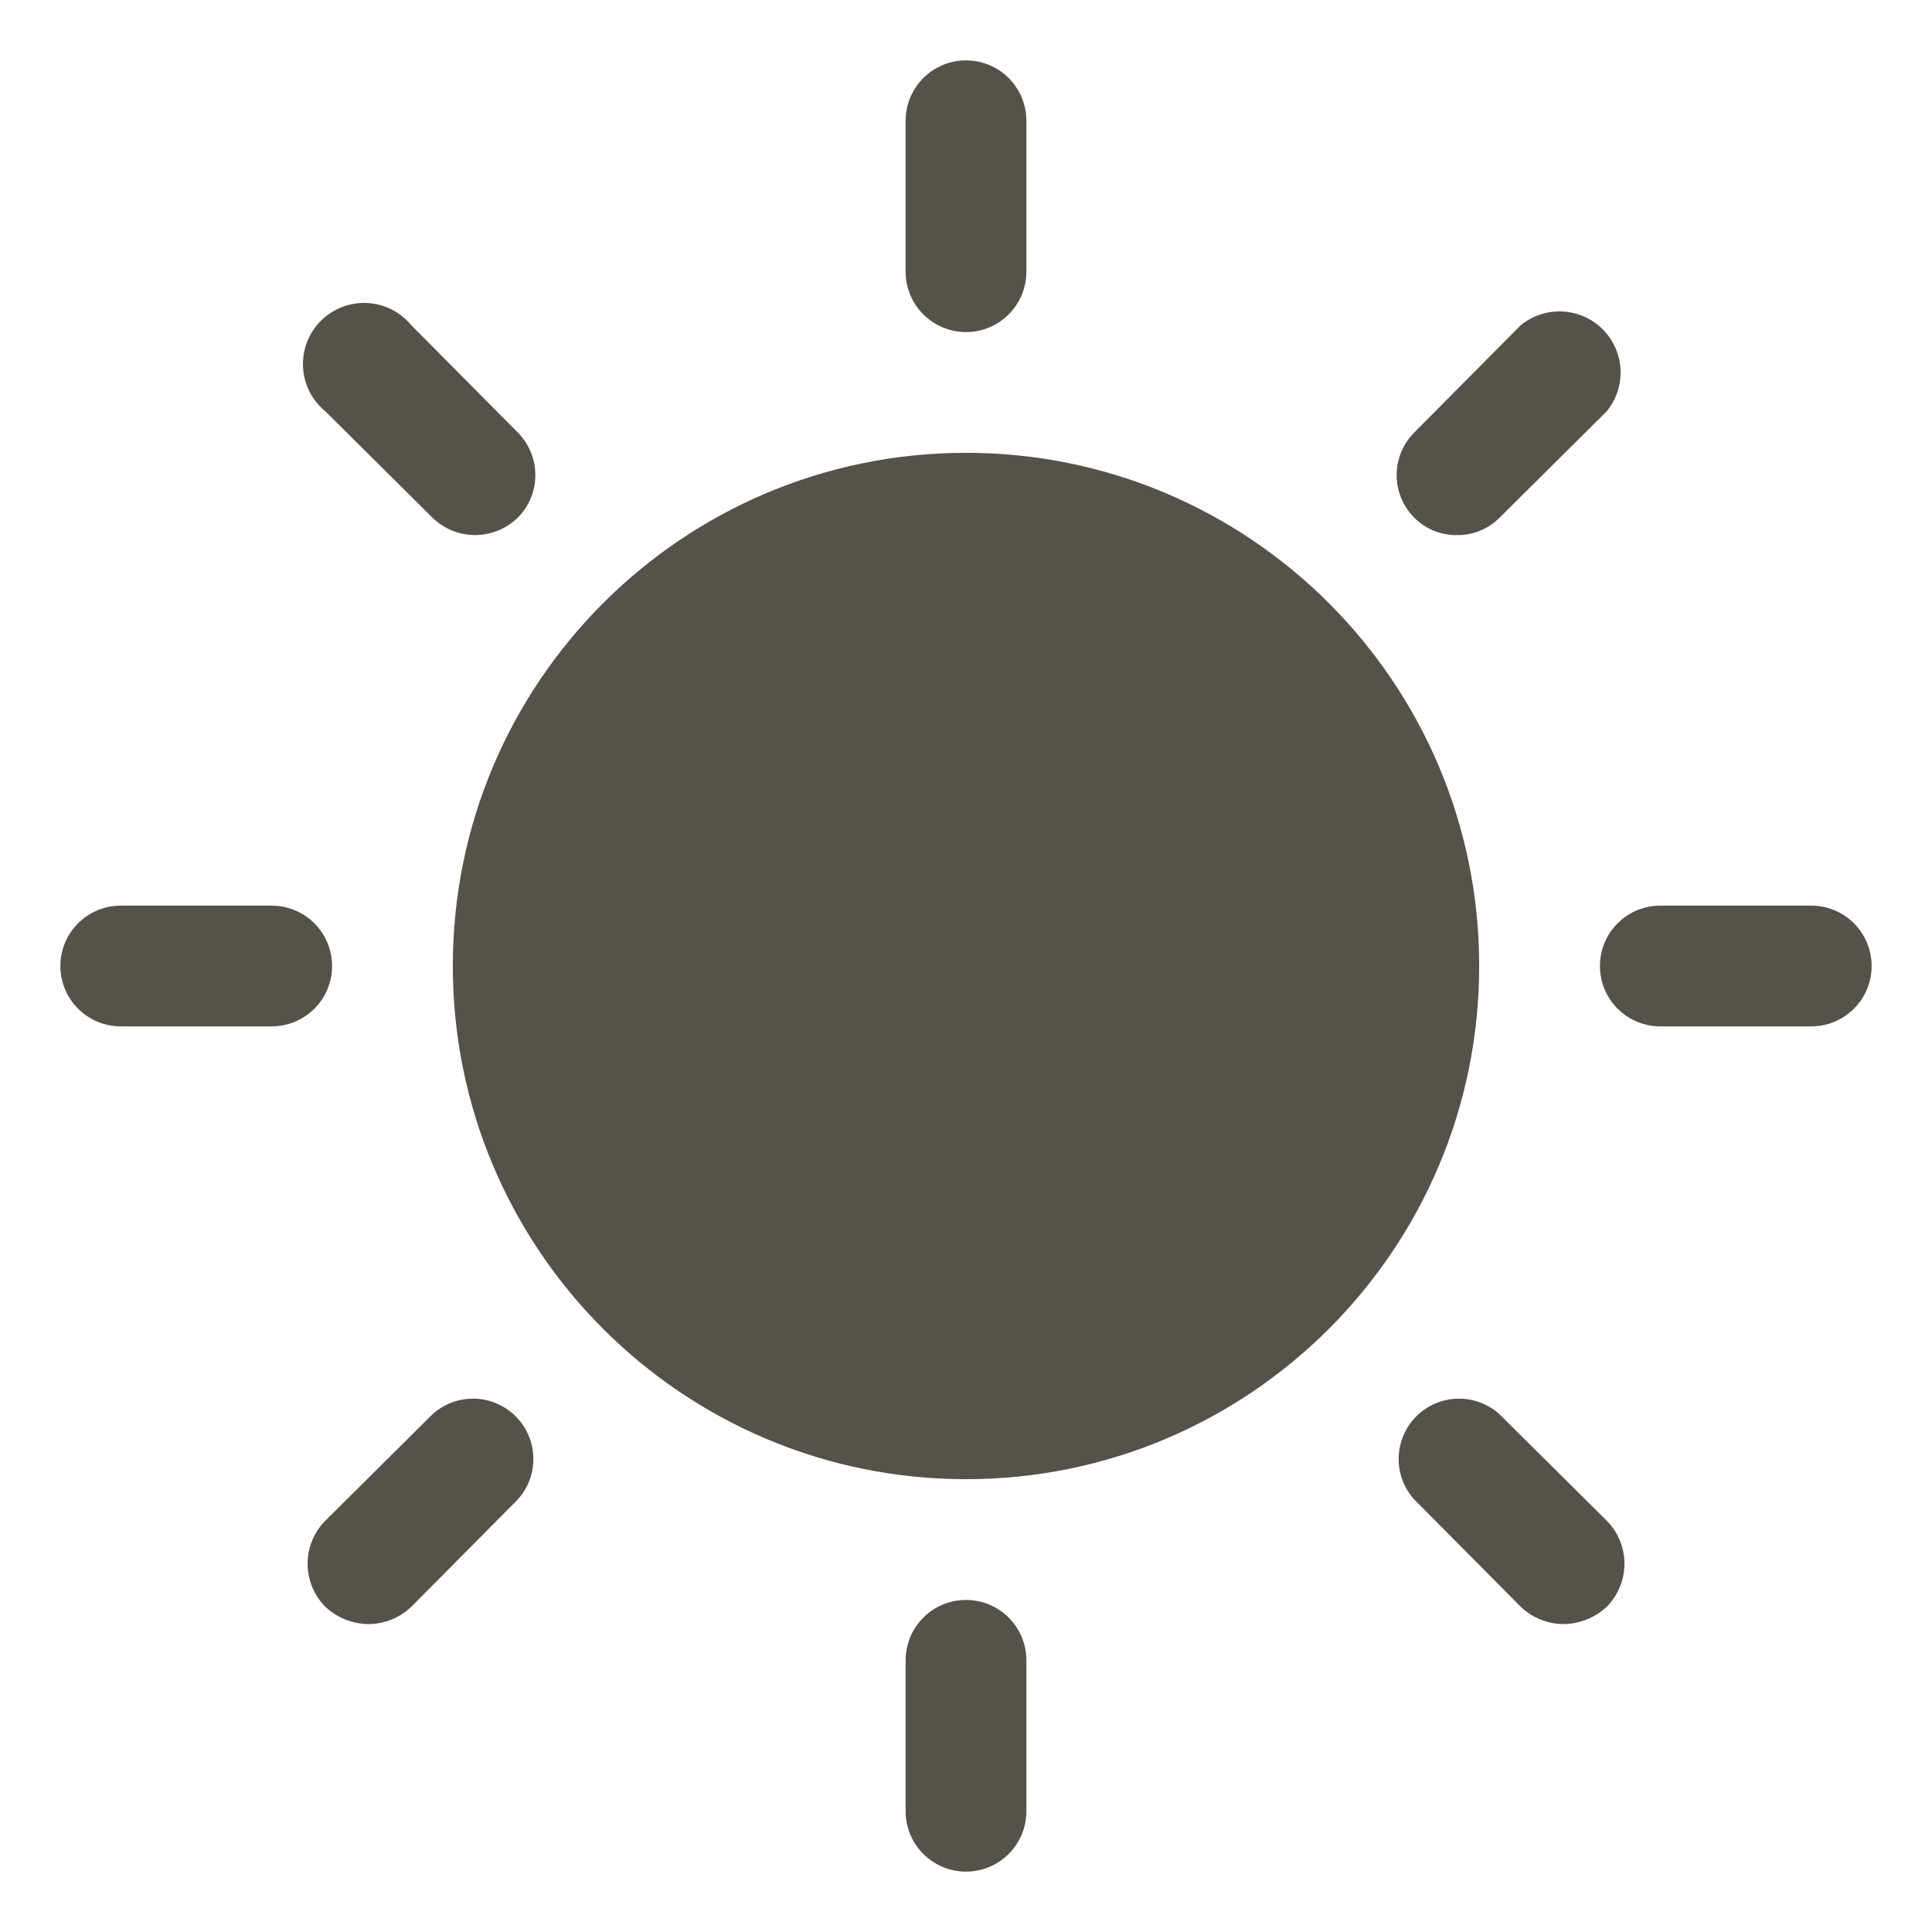 <svg width="32" height="32" viewBox="0 0 32 32" fill="none" xmlns="http://www.w3.org/2000/svg">
<path d="M16 24.5C20.694 24.5 24.5 20.694 24.5 16C24.5 11.306 20.694 7.5 16 7.5C11.306 7.5 7.5 11.306 7.5 16C7.5 20.694 11.306 24.5 16 24.5Z" fill="#55524A"/>
<path d="M16 5.5C16.265 5.5 16.52 5.395 16.707 5.207C16.895 5.02 17 4.765 17 4.5V2C17 1.735 16.895 1.48 16.707 1.293C16.52 1.105 16.265 1 16 1C15.735 1 15.48 1.105 15.293 1.293C15.105 1.48 15 1.735 15 2V4.5C15 4.765 15.105 5.02 15.293 5.207C15.48 5.395 15.735 5.5 16 5.5Z" fill="#55524A"/>
<path d="M7.163 8.575C7.352 8.759 7.605 8.862 7.869 8.862C8.133 8.862 8.386 8.759 8.575 8.575C8.762 8.388 8.867 8.134 8.867 7.869C8.867 7.604 8.762 7.35 8.575 7.162L6.813 5.387C6.723 5.278 6.612 5.189 6.485 5.125C6.359 5.062 6.221 5.025 6.08 5.019C5.939 5.012 5.798 5.034 5.666 5.085C5.534 5.136 5.414 5.214 5.314 5.314C5.214 5.414 5.136 5.534 5.085 5.665C5.035 5.797 5.012 5.938 5.019 6.08C5.026 6.221 5.062 6.359 5.126 6.485C5.189 6.611 5.278 6.723 5.388 6.812L7.163 8.575Z" fill="#55524A"/>
<path d="M5.5 16C5.5 15.735 5.395 15.48 5.207 15.293C5.02 15.105 4.765 15 4.5 15H2C1.735 15 1.48 15.105 1.293 15.293C1.105 15.48 1 15.735 1 16C1 16.265 1.105 16.52 1.293 16.707C1.48 16.895 1.735 17 2 17H4.5C4.765 17 5.02 16.895 5.207 16.707C5.395 16.52 5.5 16.265 5.5 16Z" fill="#55524A"/>
<path d="M7.163 23.425L5.388 25.188C5.2 25.377 5.095 25.633 5.095 25.9C5.095 26.167 5.2 26.423 5.388 26.613C5.581 26.794 5.835 26.896 6.1 26.9C6.366 26.899 6.621 26.796 6.813 26.613L8.575 24.837C8.748 24.647 8.84 24.398 8.834 24.141C8.828 23.885 8.723 23.64 8.541 23.459C8.36 23.277 8.116 23.173 7.859 23.166C7.602 23.16 7.353 23.253 7.163 23.425V23.425Z" fill="#55524A"/>
<path d="M16 26.5C15.735 26.5 15.48 26.605 15.293 26.793C15.105 26.98 15 27.235 15 27.5V30C15 30.265 15.105 30.52 15.293 30.707C15.48 30.895 15.735 31 16 31C16.265 31 16.52 30.895 16.707 30.707C16.895 30.52 17 30.265 17 30V27.5C17 27.235 16.895 26.98 16.707 26.793C16.52 26.605 16.265 26.5 16 26.5Z" fill="#55524A"/>
<path d="M24.837 23.425C24.647 23.253 24.398 23.16 24.141 23.166C23.885 23.173 23.64 23.277 23.459 23.459C23.277 23.64 23.173 23.885 23.166 24.141C23.16 24.398 23.253 24.647 23.425 24.837L25.188 26.613C25.379 26.796 25.634 26.899 25.9 26.9C26.165 26.896 26.419 26.794 26.613 26.613C26.8 26.423 26.906 26.167 26.906 25.9C26.906 25.633 26.8 25.377 26.613 25.188L24.837 23.425Z" fill="#55524A"/>
<path d="M30 15H27.5C27.235 15 26.98 15.105 26.793 15.293C26.605 15.48 26.5 15.735 26.5 16C26.5 16.265 26.605 16.52 26.793 16.707C26.98 16.895 27.235 17 27.5 17H30C30.265 17 30.52 16.895 30.707 16.707C30.895 16.52 31 16.265 31 16C31 15.735 30.895 15.48 30.707 15.293C30.52 15.105 30.265 15 30 15Z" fill="#55524A"/>
<path d="M24.137 8.863C24.267 8.864 24.396 8.839 24.516 8.789C24.637 8.74 24.746 8.667 24.837 8.575L26.612 6.813C26.772 6.618 26.853 6.372 26.841 6.121C26.829 5.87 26.723 5.632 26.546 5.454C26.368 5.277 26.13 5.171 25.879 5.159C25.628 5.147 25.382 5.228 25.187 5.388L23.425 7.163C23.238 7.35 23.133 7.604 23.133 7.869C23.133 8.134 23.238 8.388 23.425 8.575C23.518 8.669 23.629 8.743 23.752 8.792C23.874 8.841 24.005 8.865 24.137 8.863V8.863Z" fill="#55524A"/>
</svg>
